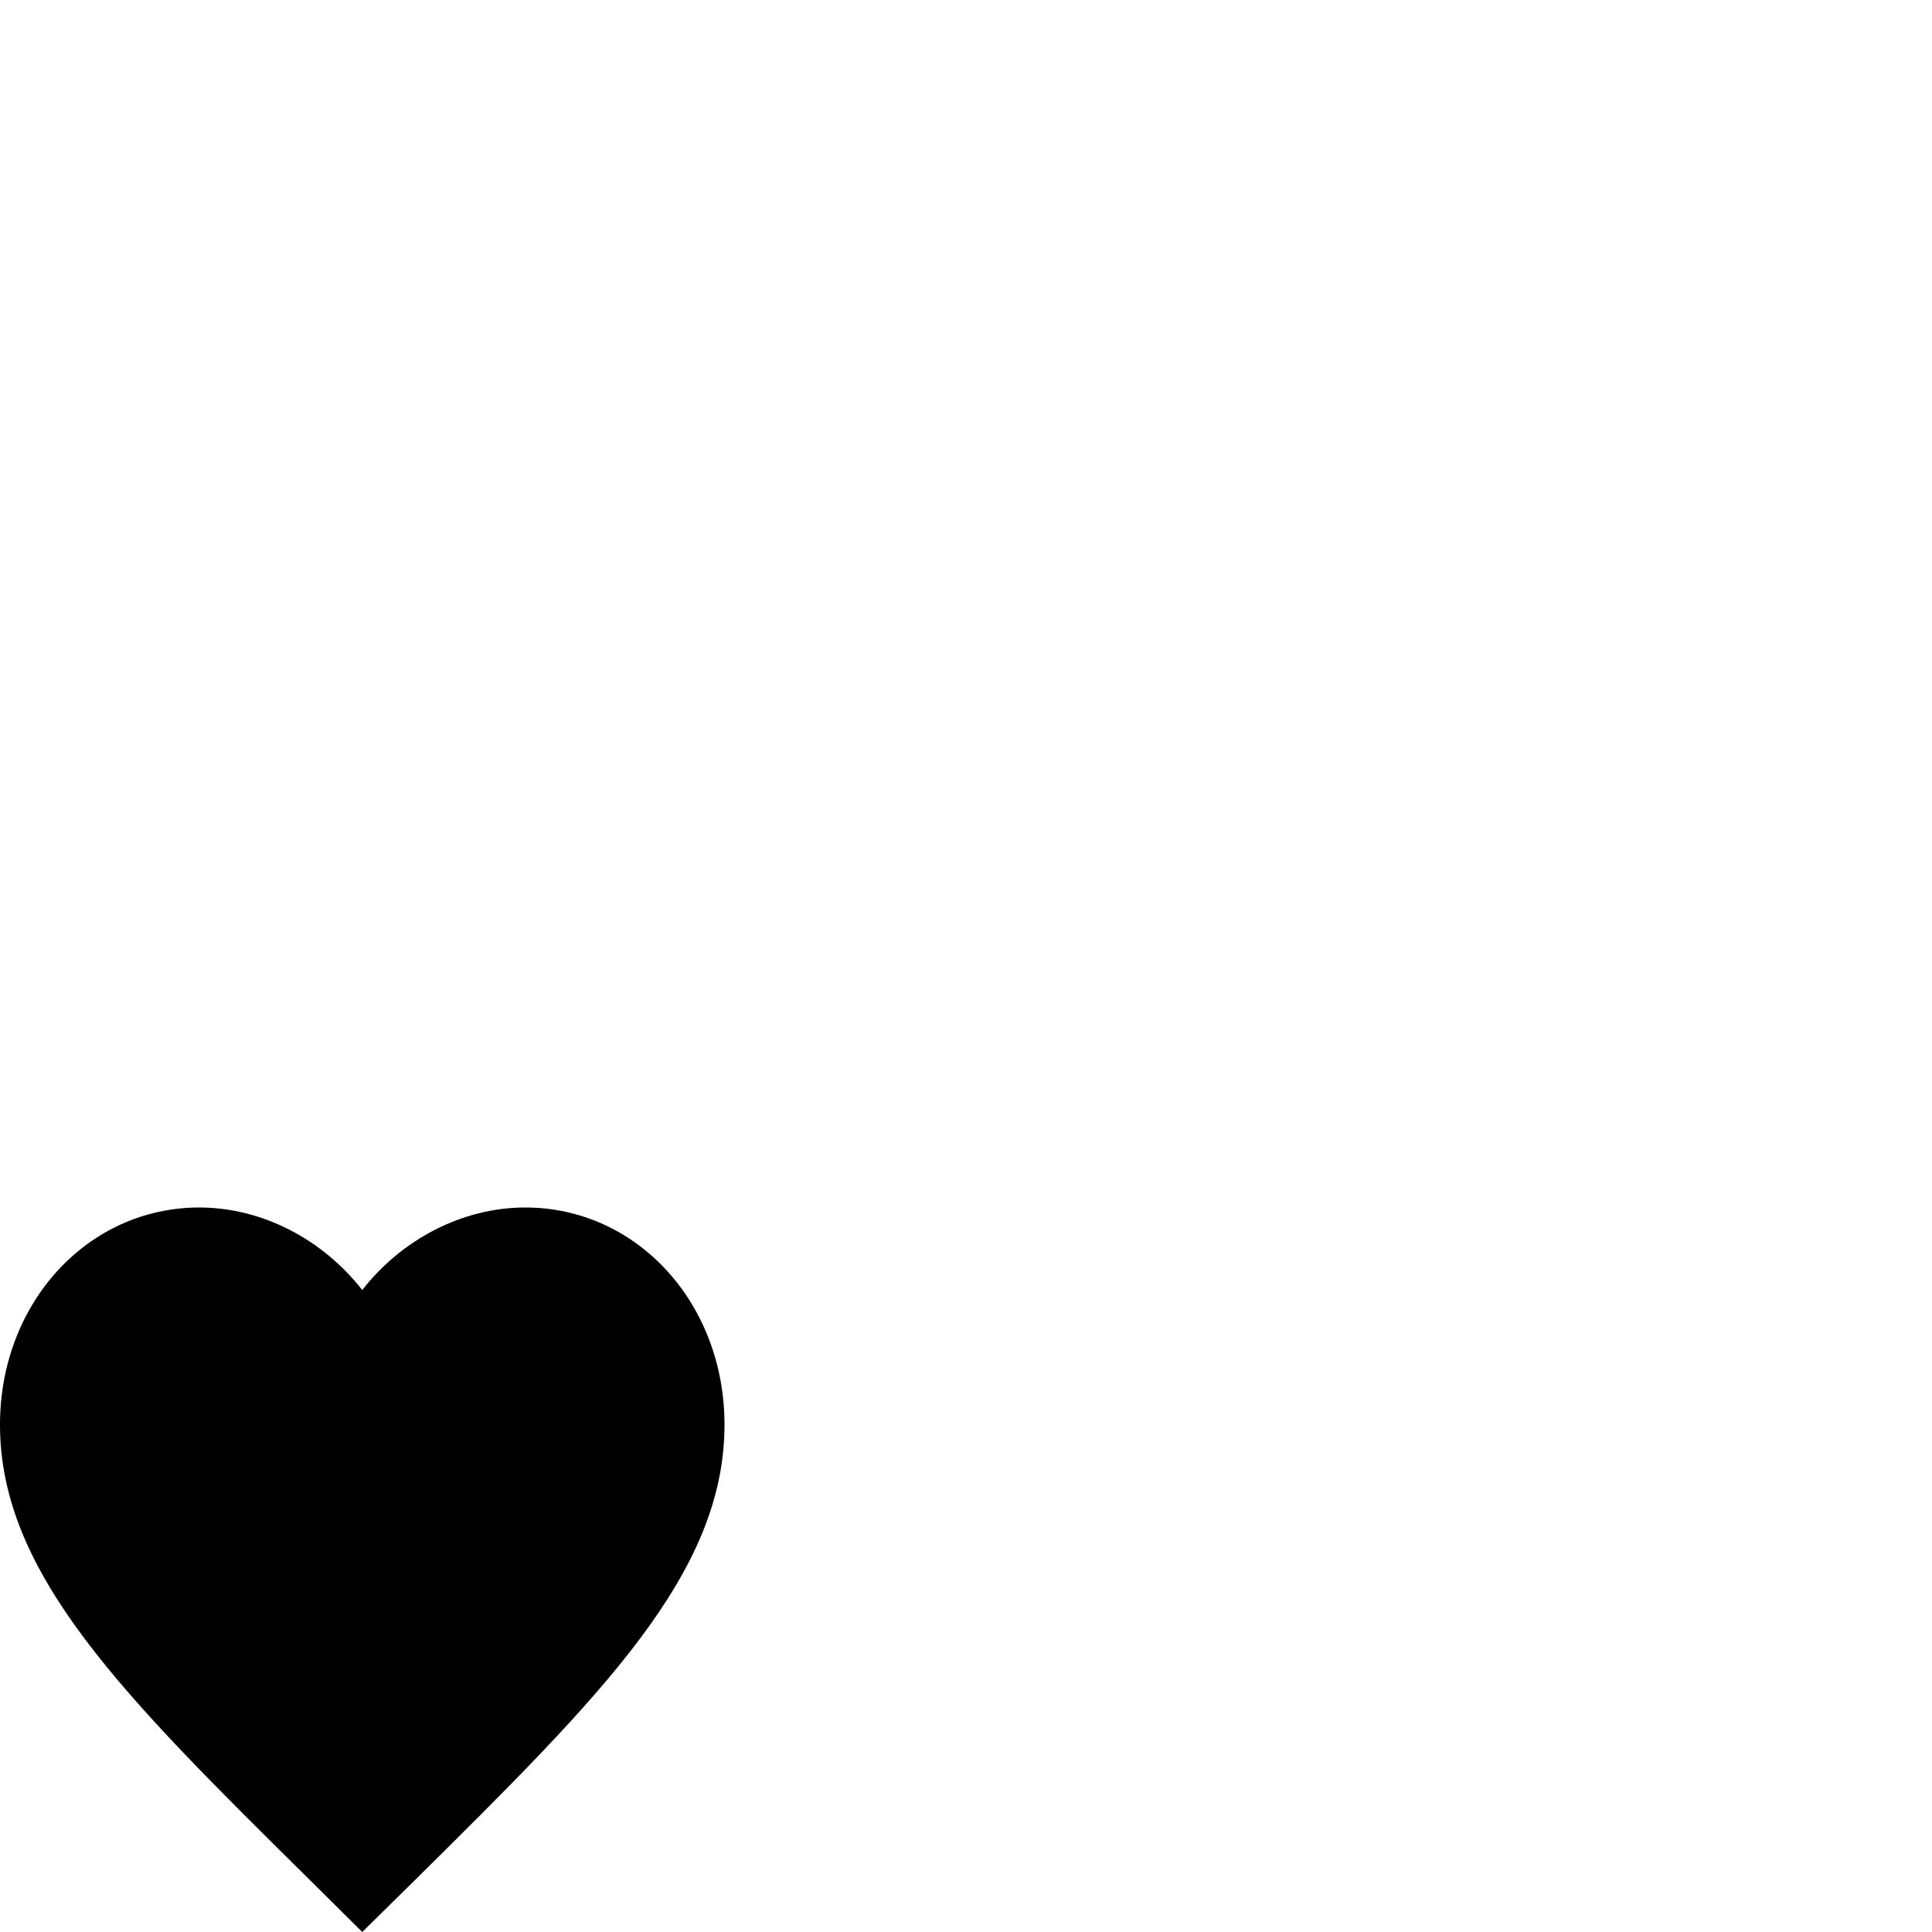 <svg id="svg6" height="24" version="1.1" viewBox="0 0 24 24" width="24" xmlns="http://www.w3.org/2000/svg"><path id="path4" d="m4.5 24-.652-.647c-2.317-2.29-3.848-3.801-3.848-5.655 0-1.511 1.089-2.698 2.475-2.698.783 0 1.534.397 2.025 1.025.49-.628 1.242-1.025 2.025-1.025 1.386 0 2.475 1.187 2.475 2.698 0 1.854-1.53 3.365-3.848 5.66z" stroke-width="1"/></svg>